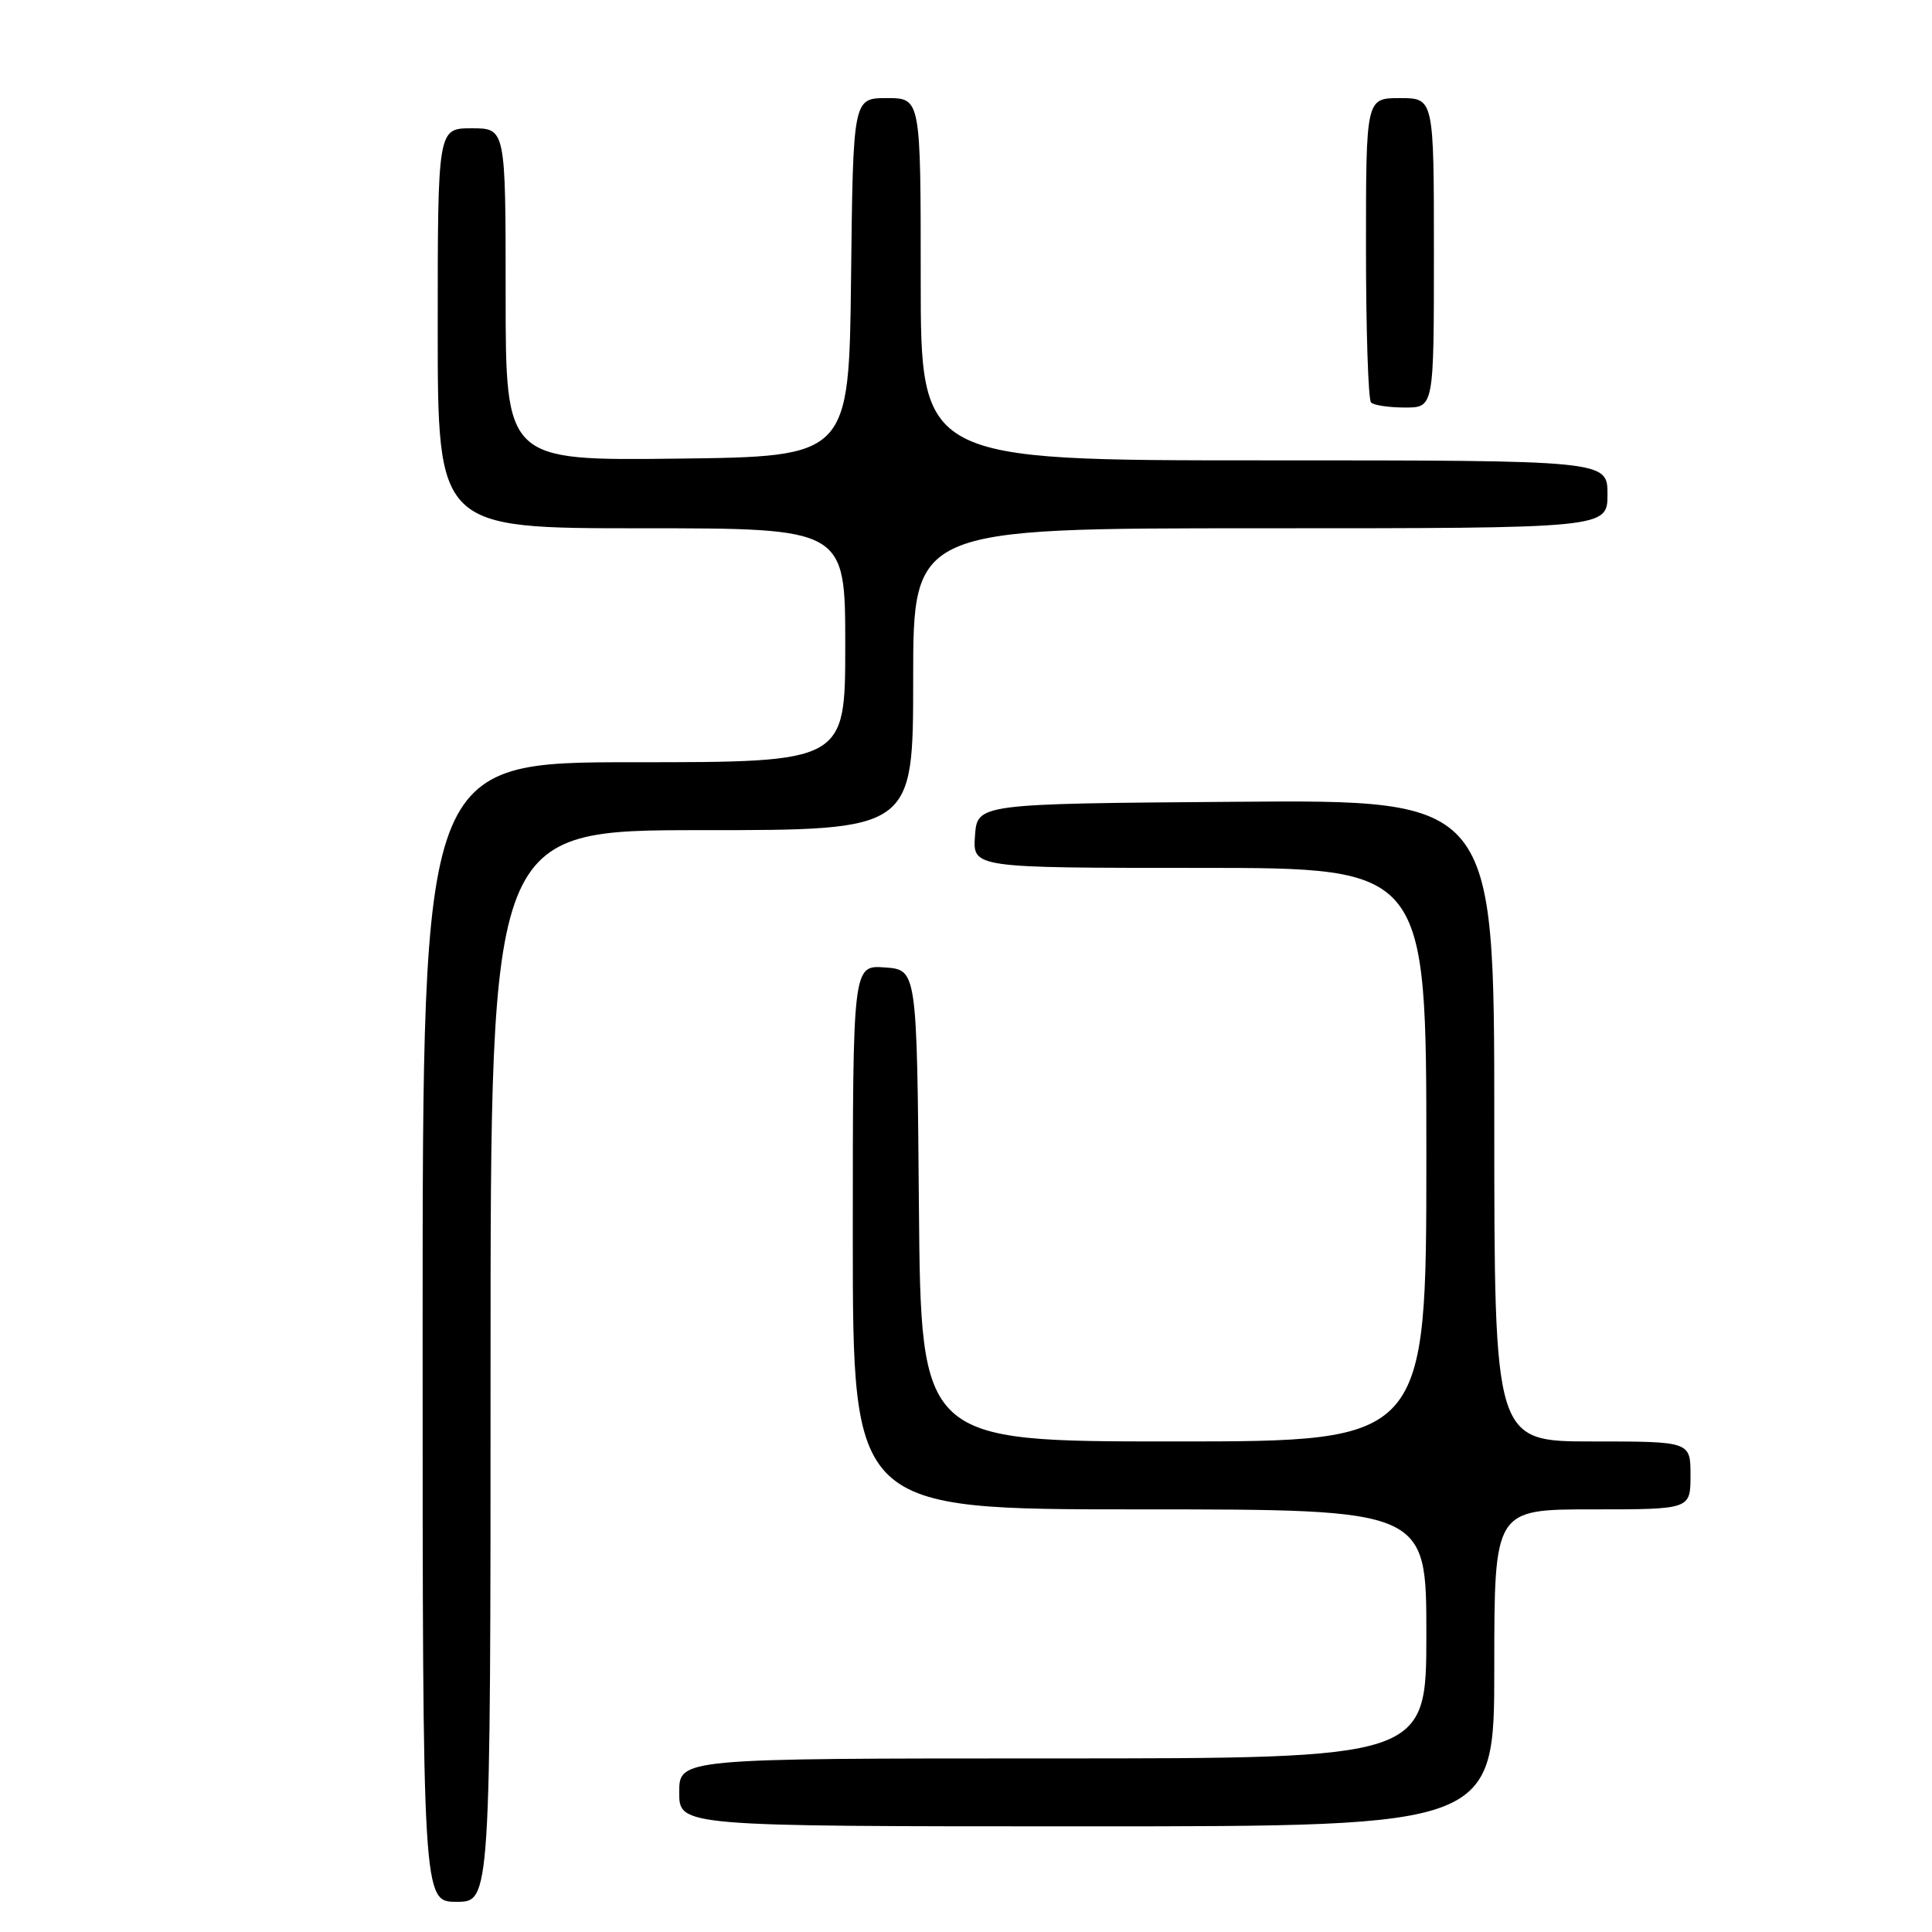 <?xml version="1.0" encoding="UTF-8" standalone="no"?>
<!DOCTYPE svg PUBLIC "-//W3C//DTD SVG 1.1//EN" "http://www.w3.org/Graphics/SVG/1.1/DTD/svg11.dtd" >
<svg xmlns="http://www.w3.org/2000/svg" xmlns:xlink="http://www.w3.org/1999/xlink" version="1.1" viewBox="0 0 256 256">
 <g >
 <path fill="currentColor"
d=" M 65.00 181.00 C 65.00 110.00 65.00 110.00 93.00 110.00 C 121.00 110.00 121.00 110.00 121.00 90.00 C 121.00 70.00 121.00 70.00 167.00 70.00 C 213.00 70.00 213.00 70.00 213.00 65.50 C 213.00 61.00 213.00 61.00 167.50 61.00 C 122.00 61.00 122.00 61.00 122.00 37.00 C 122.00 13.00 122.00 13.00 117.52 13.00 C 113.04 13.00 113.04 13.00 112.77 36.75 C 112.50 60.50 112.50 60.50 89.75 60.77 C 67.00 61.04 67.00 61.04 67.00 39.02 C 67.00 17.00 67.00 17.00 62.50 17.00 C 58.00 17.00 58.00 17.00 58.00 43.50 C 58.00 70.00 58.00 70.00 85.00 70.00 C 112.00 70.00 112.00 70.00 112.00 85.50 C 112.00 101.00 112.00 101.00 84.00 101.00 C 56.00 101.00 56.00 101.00 56.00 176.50 C 56.00 252.00 56.00 252.00 60.50 252.00 C 65.00 252.00 65.00 252.00 65.00 181.00 Z  M 198.00 221.00 C 198.00 200.00 198.00 200.00 211.00 200.00 C 224.00 200.00 224.00 200.00 224.00 195.50 C 224.00 191.00 224.00 191.00 211.00 191.00 C 198.00 191.00 198.00 191.00 198.00 148.49 C 198.00 105.97 198.00 105.97 163.75 106.24 C 129.50 106.50 129.50 106.50 129.19 110.75 C 128.89 115.00 128.89 115.00 158.94 115.00 C 189.00 115.00 189.00 115.00 189.00 153.00 C 189.00 191.00 189.00 191.00 155.51 191.00 C 122.03 191.00 122.03 191.00 121.76 159.75 C 121.50 128.50 121.50 128.50 117.25 128.19 C 113.00 127.89 113.00 127.89 113.00 163.94 C 113.00 200.00 113.00 200.00 151.00 200.00 C 189.00 200.00 189.00 200.00 189.00 216.50 C 189.00 233.00 189.00 233.00 139.50 233.00 C 90.00 233.00 90.00 233.00 90.00 237.50 C 90.00 242.00 90.00 242.00 144.00 242.00 C 198.00 242.00 198.00 242.00 198.00 221.00 Z  M 190.00 33.50 C 190.00 13.00 190.00 13.00 185.50 13.00 C 181.00 13.00 181.00 13.00 181.00 32.83 C 181.00 43.74 181.30 52.97 181.67 53.33 C 182.03 53.70 184.06 54.00 186.17 54.00 C 190.00 54.00 190.00 54.00 190.00 33.50 Z "/>
</g>
</svg>